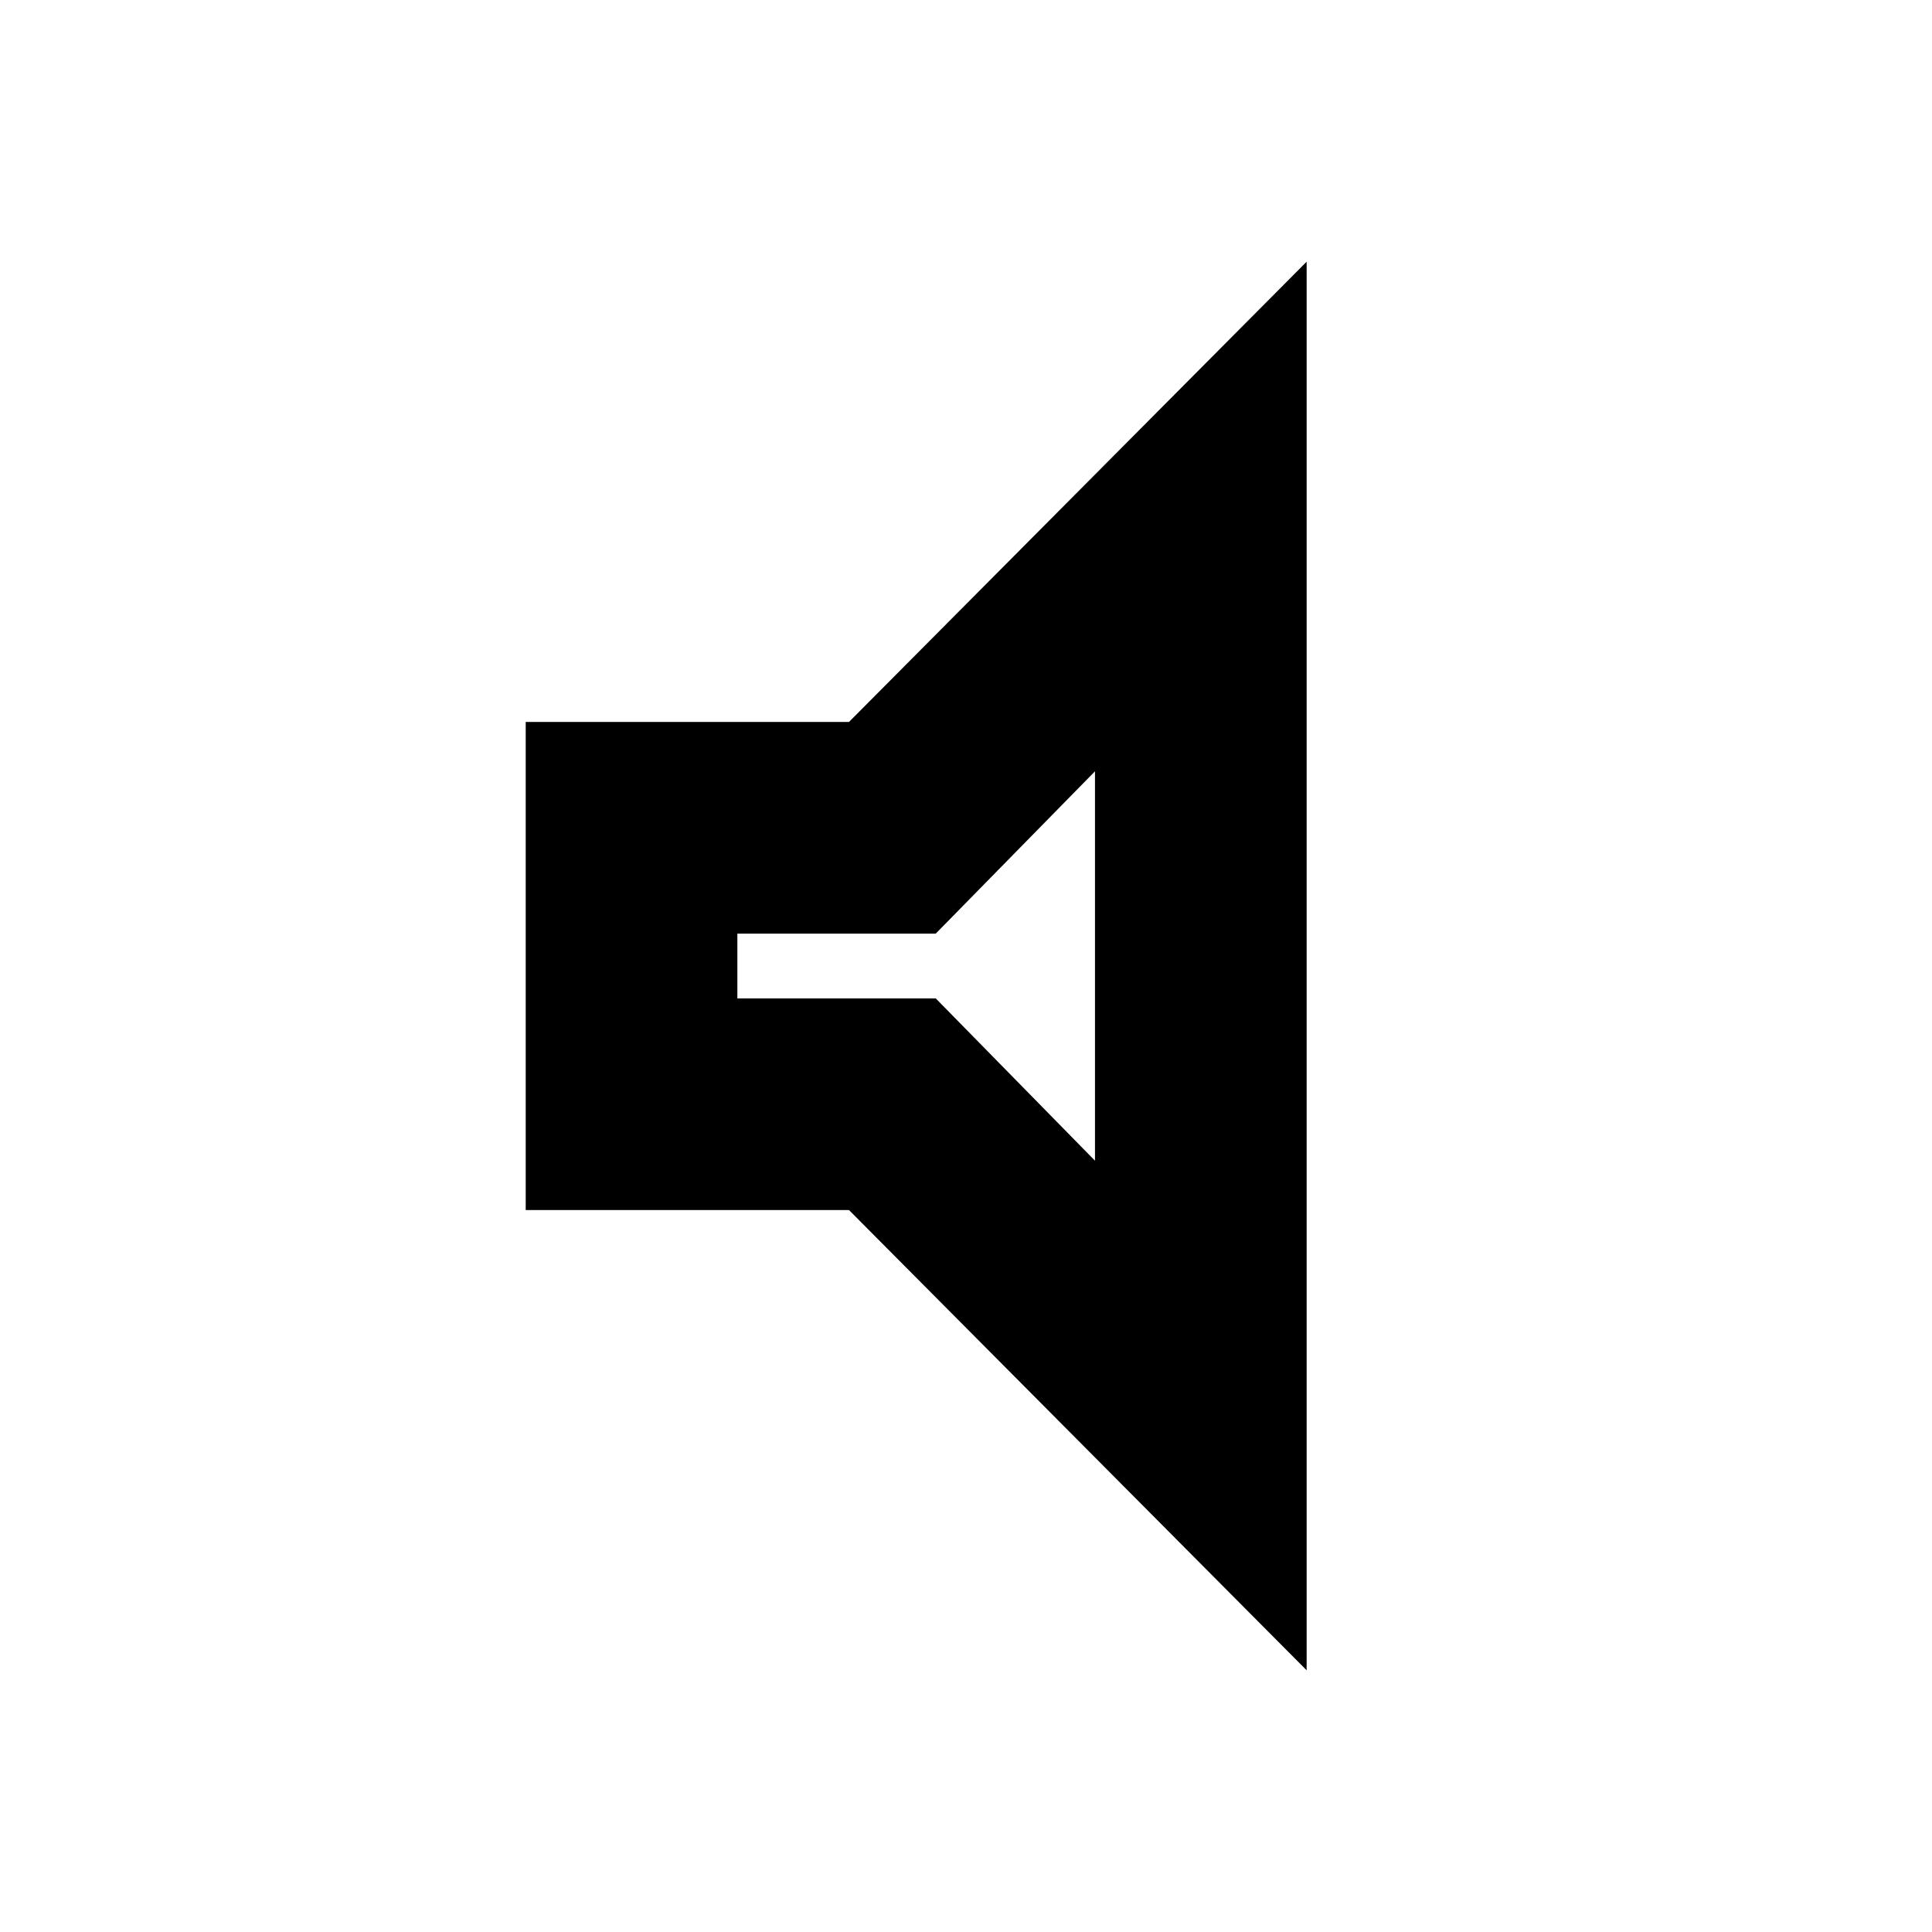 <svg xmlns="http://www.w3.org/2000/svg" height="20" viewBox="0 -960 960 960" width="20"><path d="M261.22-358.74v-242.52h160.63l227.41-228.7v699.92l-227.41-228.7H261.22Zm105.17-105.17h98.57l79.13 80.65v-193.48l-79.13 80.65h-98.57v32.18ZM459.24-480Z"/></svg>